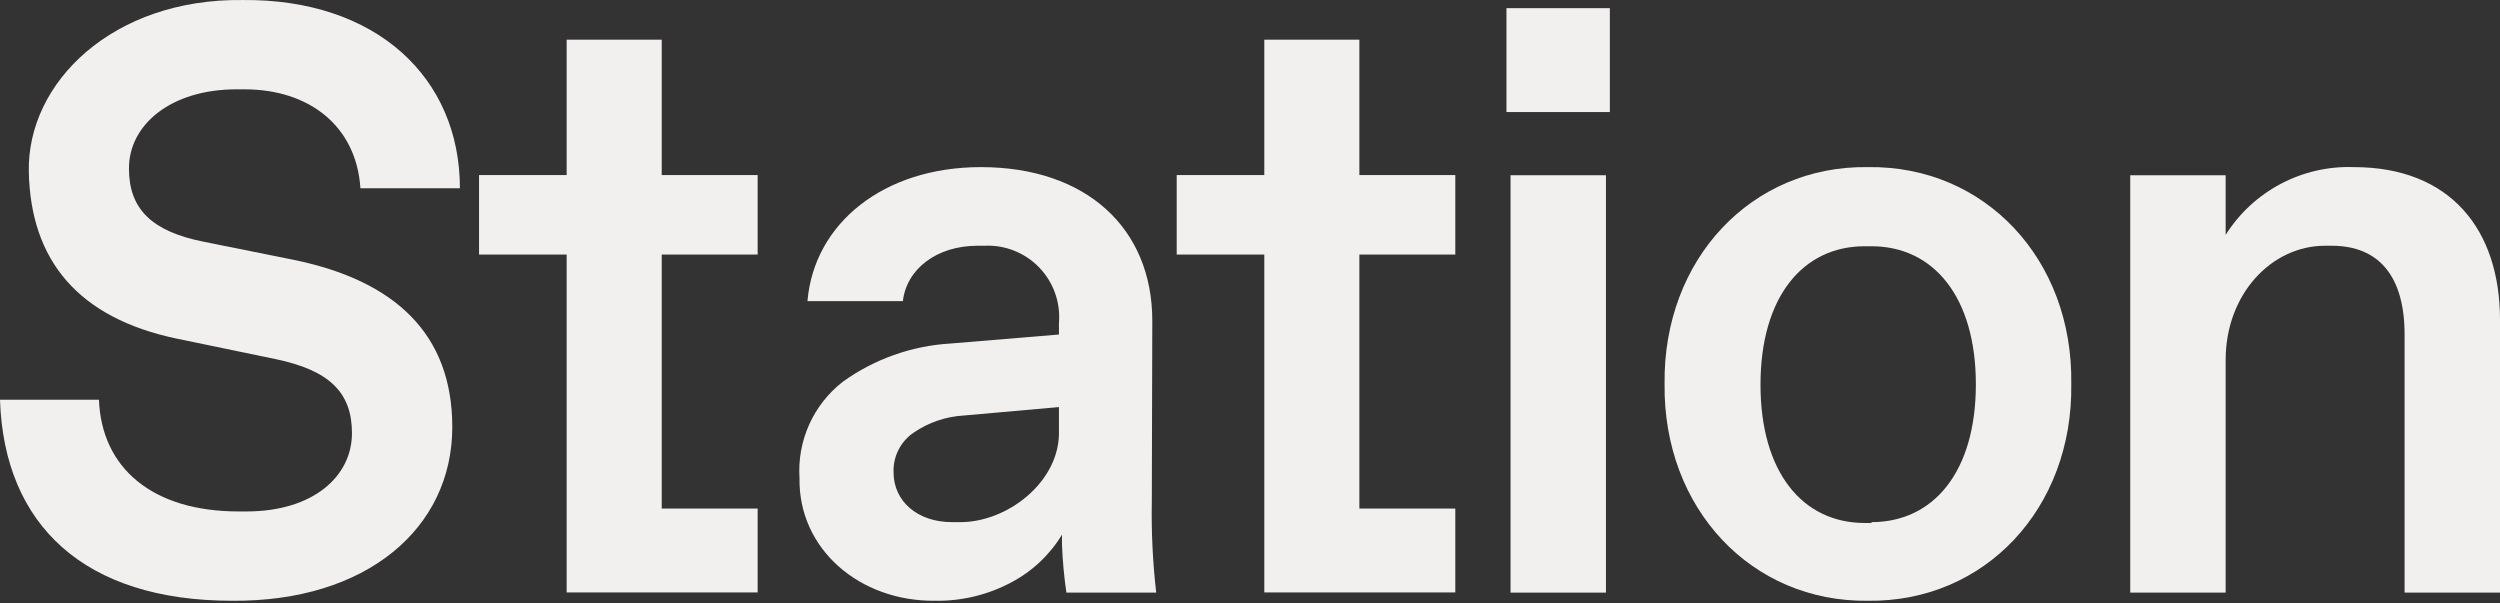 <svg width="116" height="28" viewBox="0 0 116 28" fill="none" xmlns="http://www.w3.org/2000/svg">
<rect x="0" y="0" width="116" height="28" fill="#333333" stroke="none"/>
<path d="M10.969 4.145H11.346C14.342 4.145 16.535 5.843 16.724 8.737H21.34C21.34 3.594 17.455 -0.054 11.267 0.001C5.237 -0.077 1.258 3.822 1.337 7.958C1.415 12.094 3.64 14.752 8.193 15.711L12.785 16.662C15.317 17.189 16.331 18.235 16.331 20.099C16.331 22.104 14.53 23.731 11.44 23.731H11.063C7.069 23.731 4.71 21.71 4.592 18.549H0C0.189 24.376 3.931 27.875 10.764 27.875C16.991 27.93 20.986 24.525 20.986 19.815C20.986 15.522 18.36 13.014 13.579 12.047L9.435 11.213C7.077 10.742 5.984 9.72 5.984 7.833C5.968 5.788 7.934 4.145 10.969 4.145Z" fill="#F2EFEF"/>
<path d="M53.467 14.886C53.467 10.592 50.408 7.754 45.51 7.754C40.997 7.754 37.773 10.364 37.466 13.973H41.893C42.066 12.479 43.466 11.402 45.361 11.402H45.683C46.154 11.38 46.625 11.459 47.063 11.634C47.501 11.809 47.897 12.075 48.224 12.416C48.551 12.756 48.801 13.162 48.958 13.607C49.115 14.052 49.175 14.525 49.135 14.995V15.522L44.11 15.939C42.306 16.044 40.569 16.66 39.102 17.716C38.429 18.241 37.895 18.922 37.545 19.7C37.196 20.479 37.042 21.331 37.097 22.182C37.042 25.492 39.904 27.914 43.387 27.875C44.617 27.896 45.832 27.604 46.917 27.026C47.891 26.515 48.707 25.749 49.276 24.808V25.264C49.304 26.012 49.372 26.757 49.481 27.497H53.648C53.486 26.085 53.418 24.665 53.444 23.244L53.467 14.886ZM49.135 19.988C49.205 22.347 46.713 24.282 44.464 24.227H44.165C42.593 24.227 41.461 23.275 41.461 21.915C41.447 21.552 41.527 21.192 41.692 20.868C41.857 20.545 42.102 20.269 42.404 20.067C43.087 19.601 43.883 19.329 44.708 19.281L49.135 18.888V19.988Z" fill="#F2EFEF"/>
<path d="M74.516 8.131H70.089V27.497H74.516V8.131Z" fill="#F2EFEF"/>
<path d="M74.697 0.379H69.9V5.199H74.697V0.379Z" fill="#F2EFEF"/>
<path d="M86.672 7.754C81.27 7.675 77.166 12.024 77.236 17.811C77.166 23.598 81.27 27.946 86.672 27.875C92.089 27.946 96.194 23.598 96.107 17.811C96.194 12.024 92.089 7.675 86.672 7.754ZM86.837 24.266H86.522C83.637 24.266 81.687 21.907 81.687 17.85C81.687 13.793 83.637 11.426 86.522 11.426H86.837C89.722 11.426 91.68 13.785 91.68 17.834C91.68 21.883 89.722 24.227 86.837 24.227V24.266Z" fill="#F2EFEF"/>
<path d="M109.214 7.754C108.035 7.712 106.866 7.981 105.822 8.533C104.779 9.085 103.899 9.901 103.27 10.899V8.131H98.843V27.497H103.27V16.702C103.27 13.651 105.393 11.402 107.886 11.402H108.184C110.433 11.402 111.573 12.88 111.573 15.522V27.497H116V14.846C116 10.64 113.688 7.754 109.214 7.754Z" fill="#F2EFEF"/>
<path d="M30.704 1.841H26.293V8.123H22.228V11.811H26.293V27.489H30.704H35.155V23.597H30.704V11.811H35.155V8.123H30.704V1.841Z" fill="#F2EFEF"/>
<path d="M63.075 1.841H58.664V8.123H54.599V11.811H58.664V27.489H63.075H67.526V23.597H63.075V11.811H67.526V8.123H63.075V1.841Z" fill="#F2EFEF"/>
</svg>
